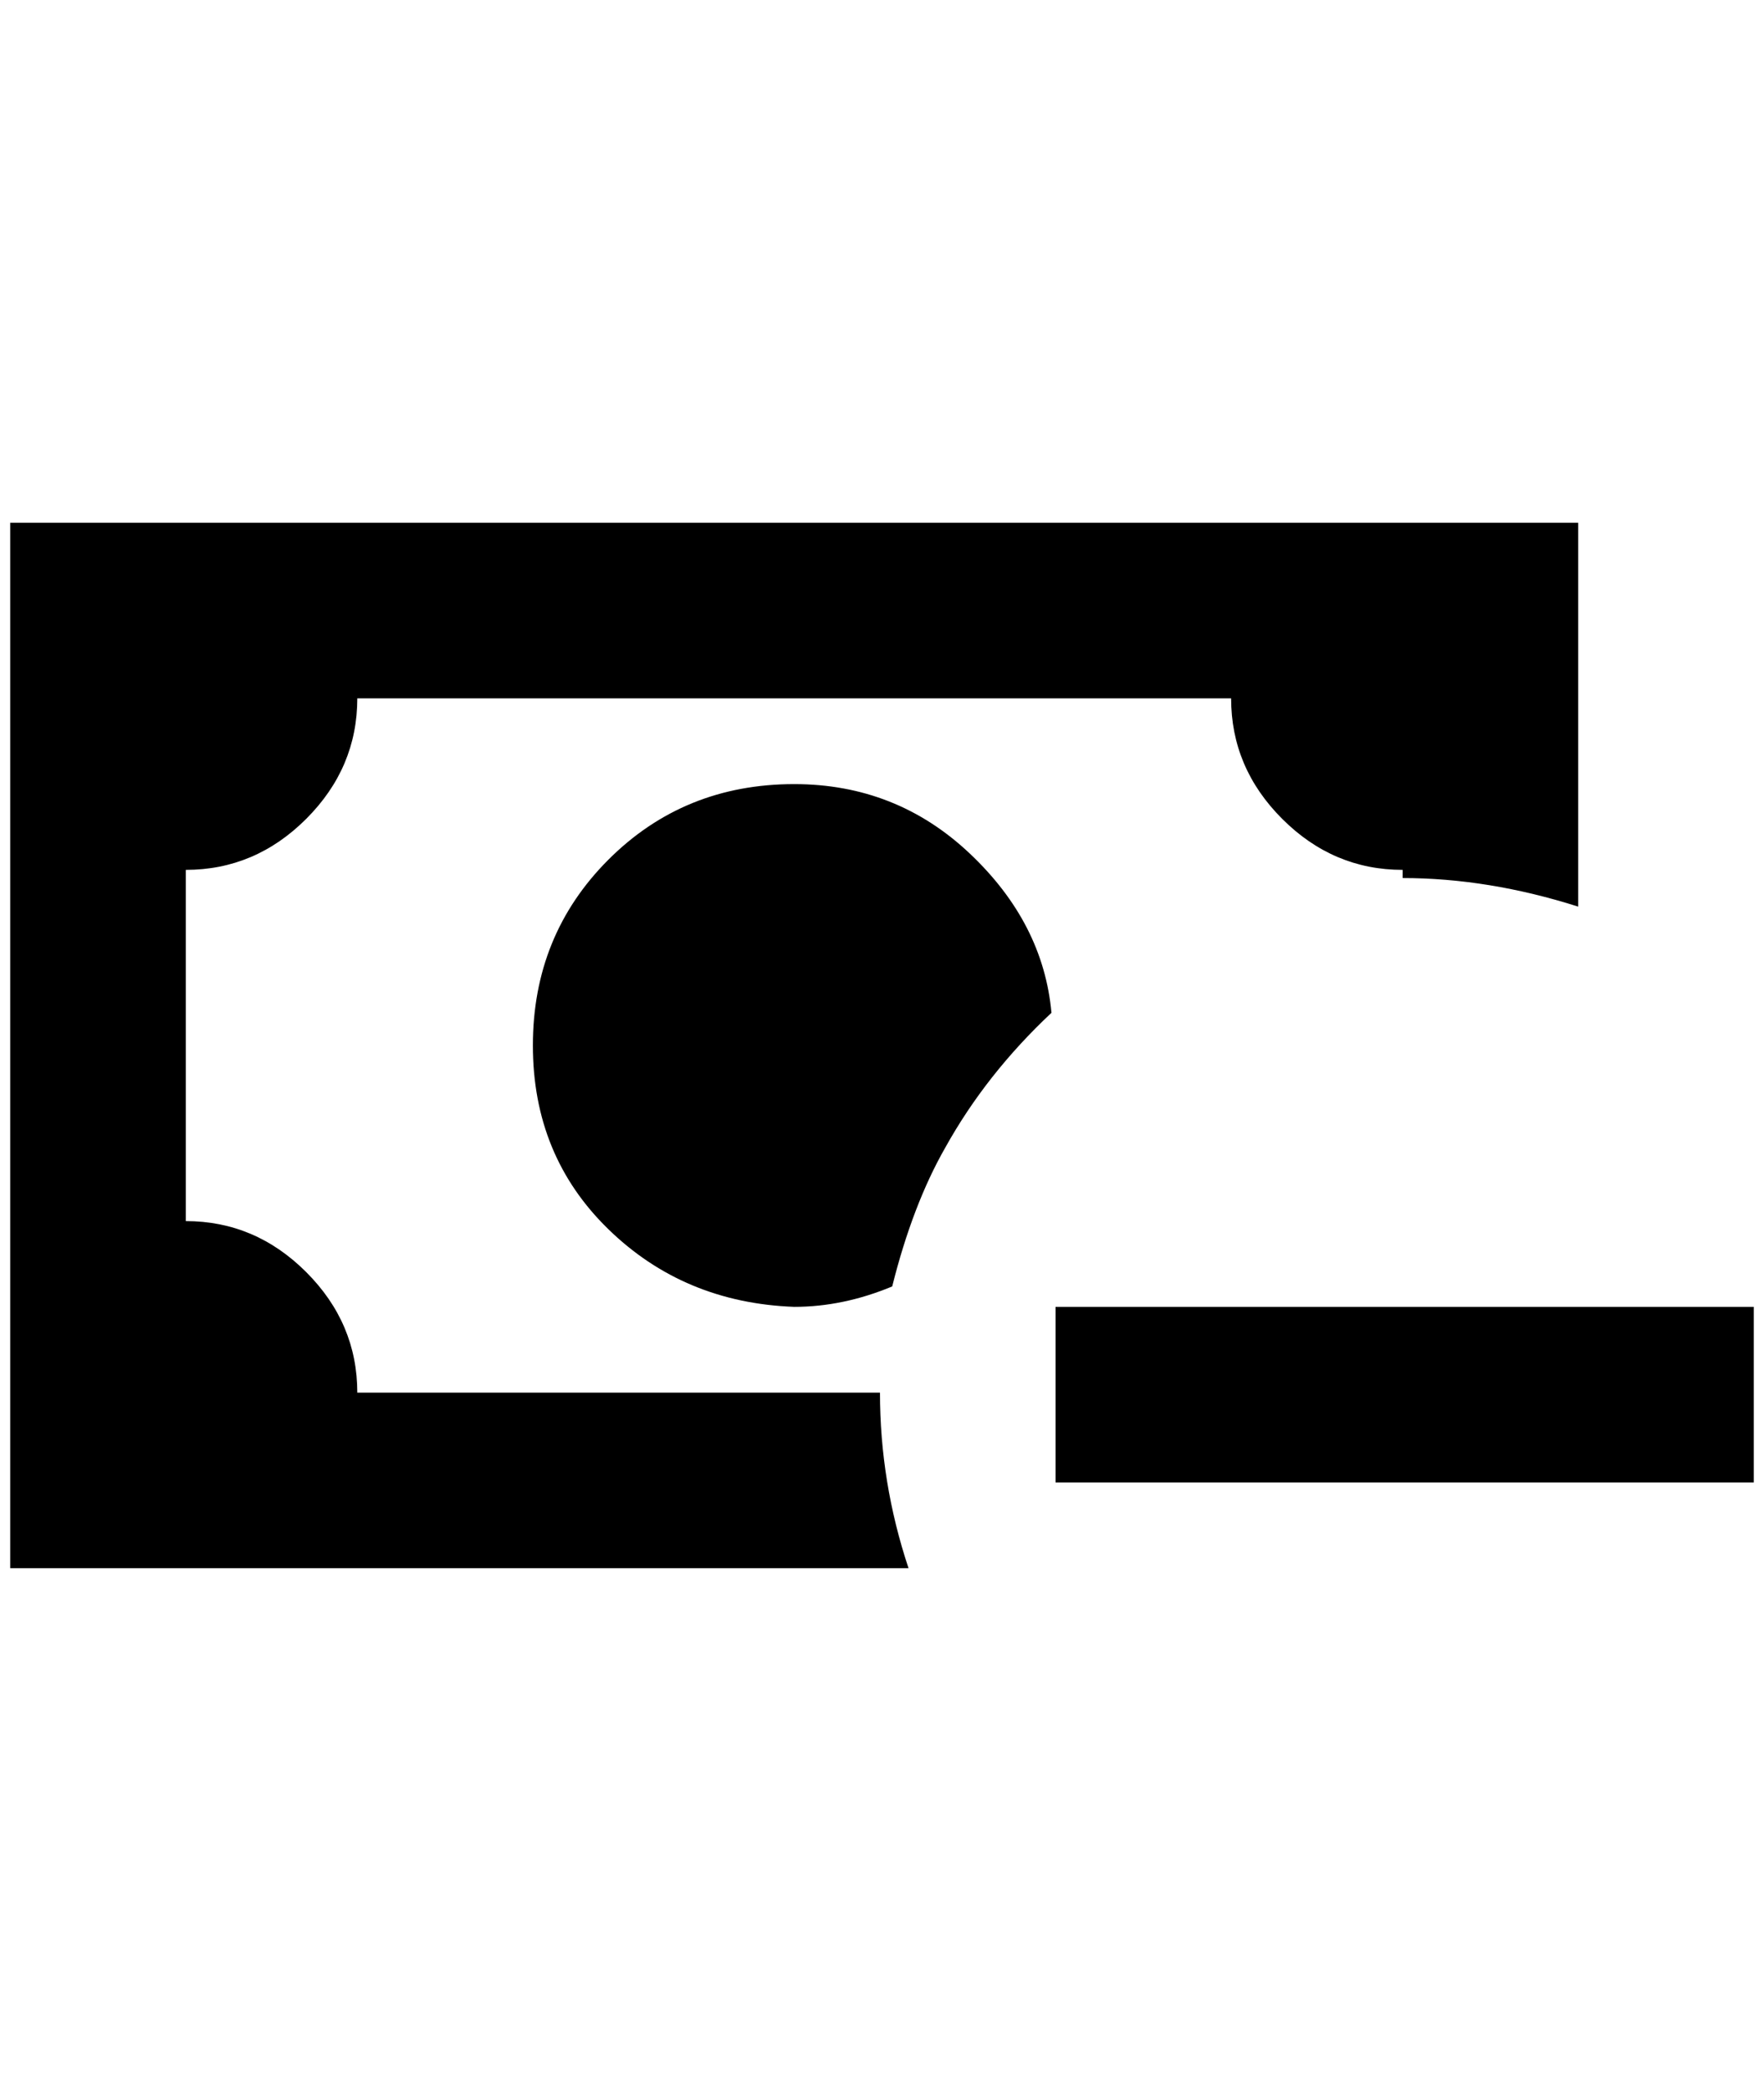<?xml version="1.0" standalone="no"?>
<!DOCTYPE svg PUBLIC "-//W3C//DTD SVG 1.1//EN" "http://www.w3.org/Graphics/SVG/1.1/DTD/svg11.dtd" >
<svg xmlns="http://www.w3.org/2000/svg" xmlns:xlink="http://www.w3.org/1999/xlink" version="1.1" viewBox="-10 0 1728 2048">
   <path fill="currentColor"
d="M1024 1280v172h684v-172h-684zM1020 992q-8 -88 -80 -156t-172 -68q-108 0 -182 74t-74 182t74 180t182 76q48 0 96 -20q20 -80 52 -136q40 -72 104 -132zM852 1364h-512q0 -68 -50 -118t-118 -50v-344q68 0 118 -50t50 -118h856q0 68 50 118t118 50v8q84 0 172 28v-376
h-1536v1024h880q-28 -84 -28 -172z" />
</svg>
